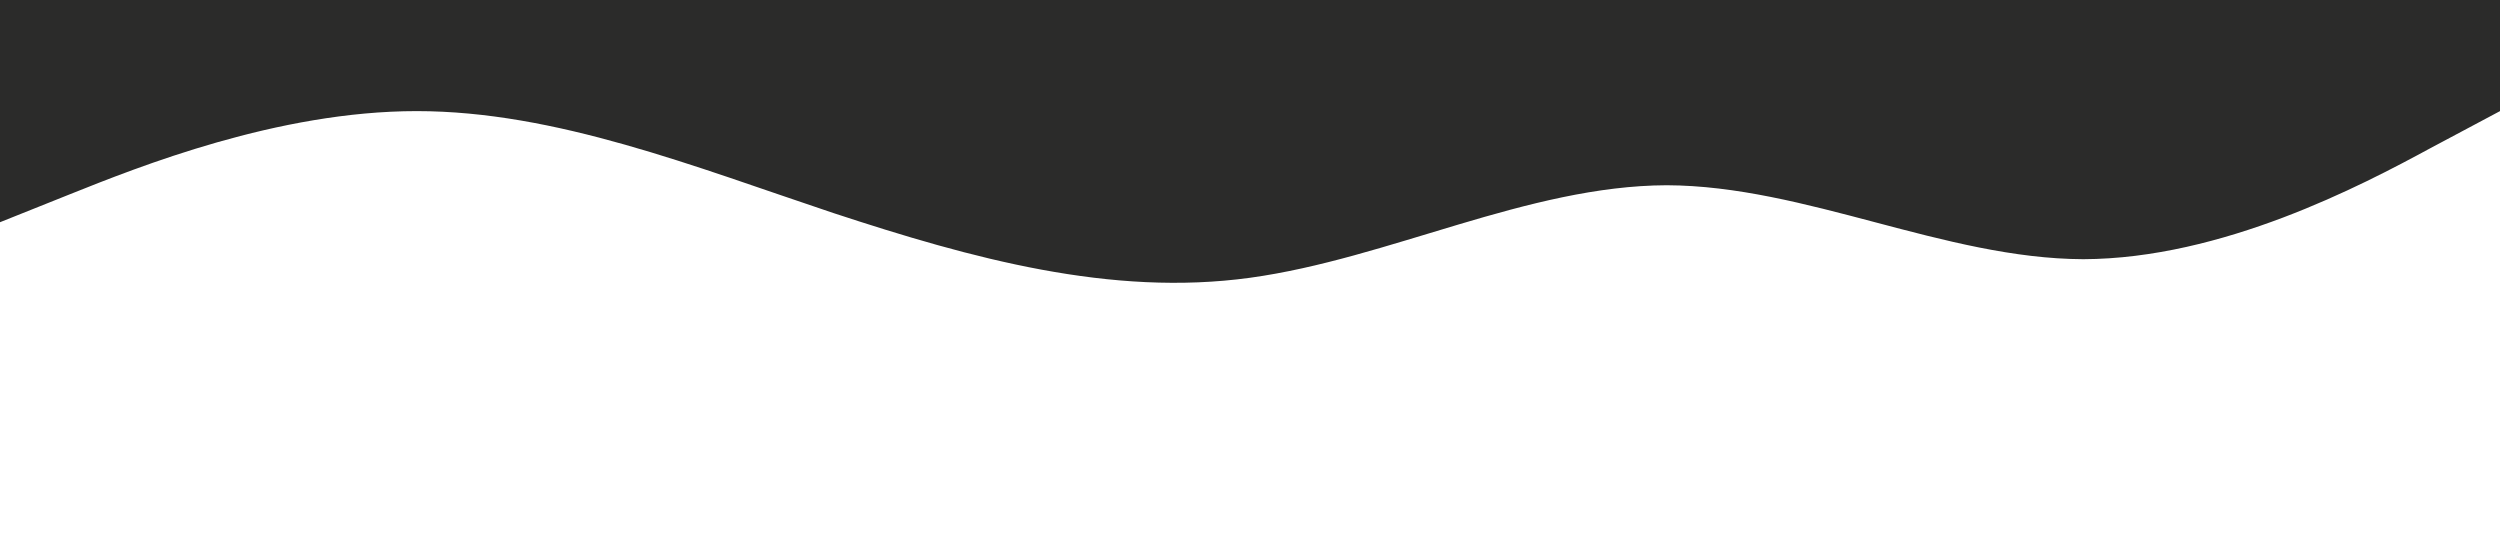 <?xml version="1.0" standalone="no"?><svg xmlns="http://www.w3.org/2000/svg" viewBox="0 0 1440 320"><path fill="#2b2b2a" fill-opacity="1" d="M0,128L40,112C80,96,160,64,240,64C320,64,400,96,480,122.7C560,149,640,171,720,160C800,149,880,107,960,106.7C1040,107,1120,149,1200,149.3C1280,149,1360,107,1400,85.3L1440,64L1440,0L1400,0C1360,0,1280,0,1200,0C1120,0,1040,0,960,0C880,0,800,0,720,0C640,0,560,0,480,0C400,0,320,0,240,0C160,0,80,0,40,0L0,0Z"></path></svg>
